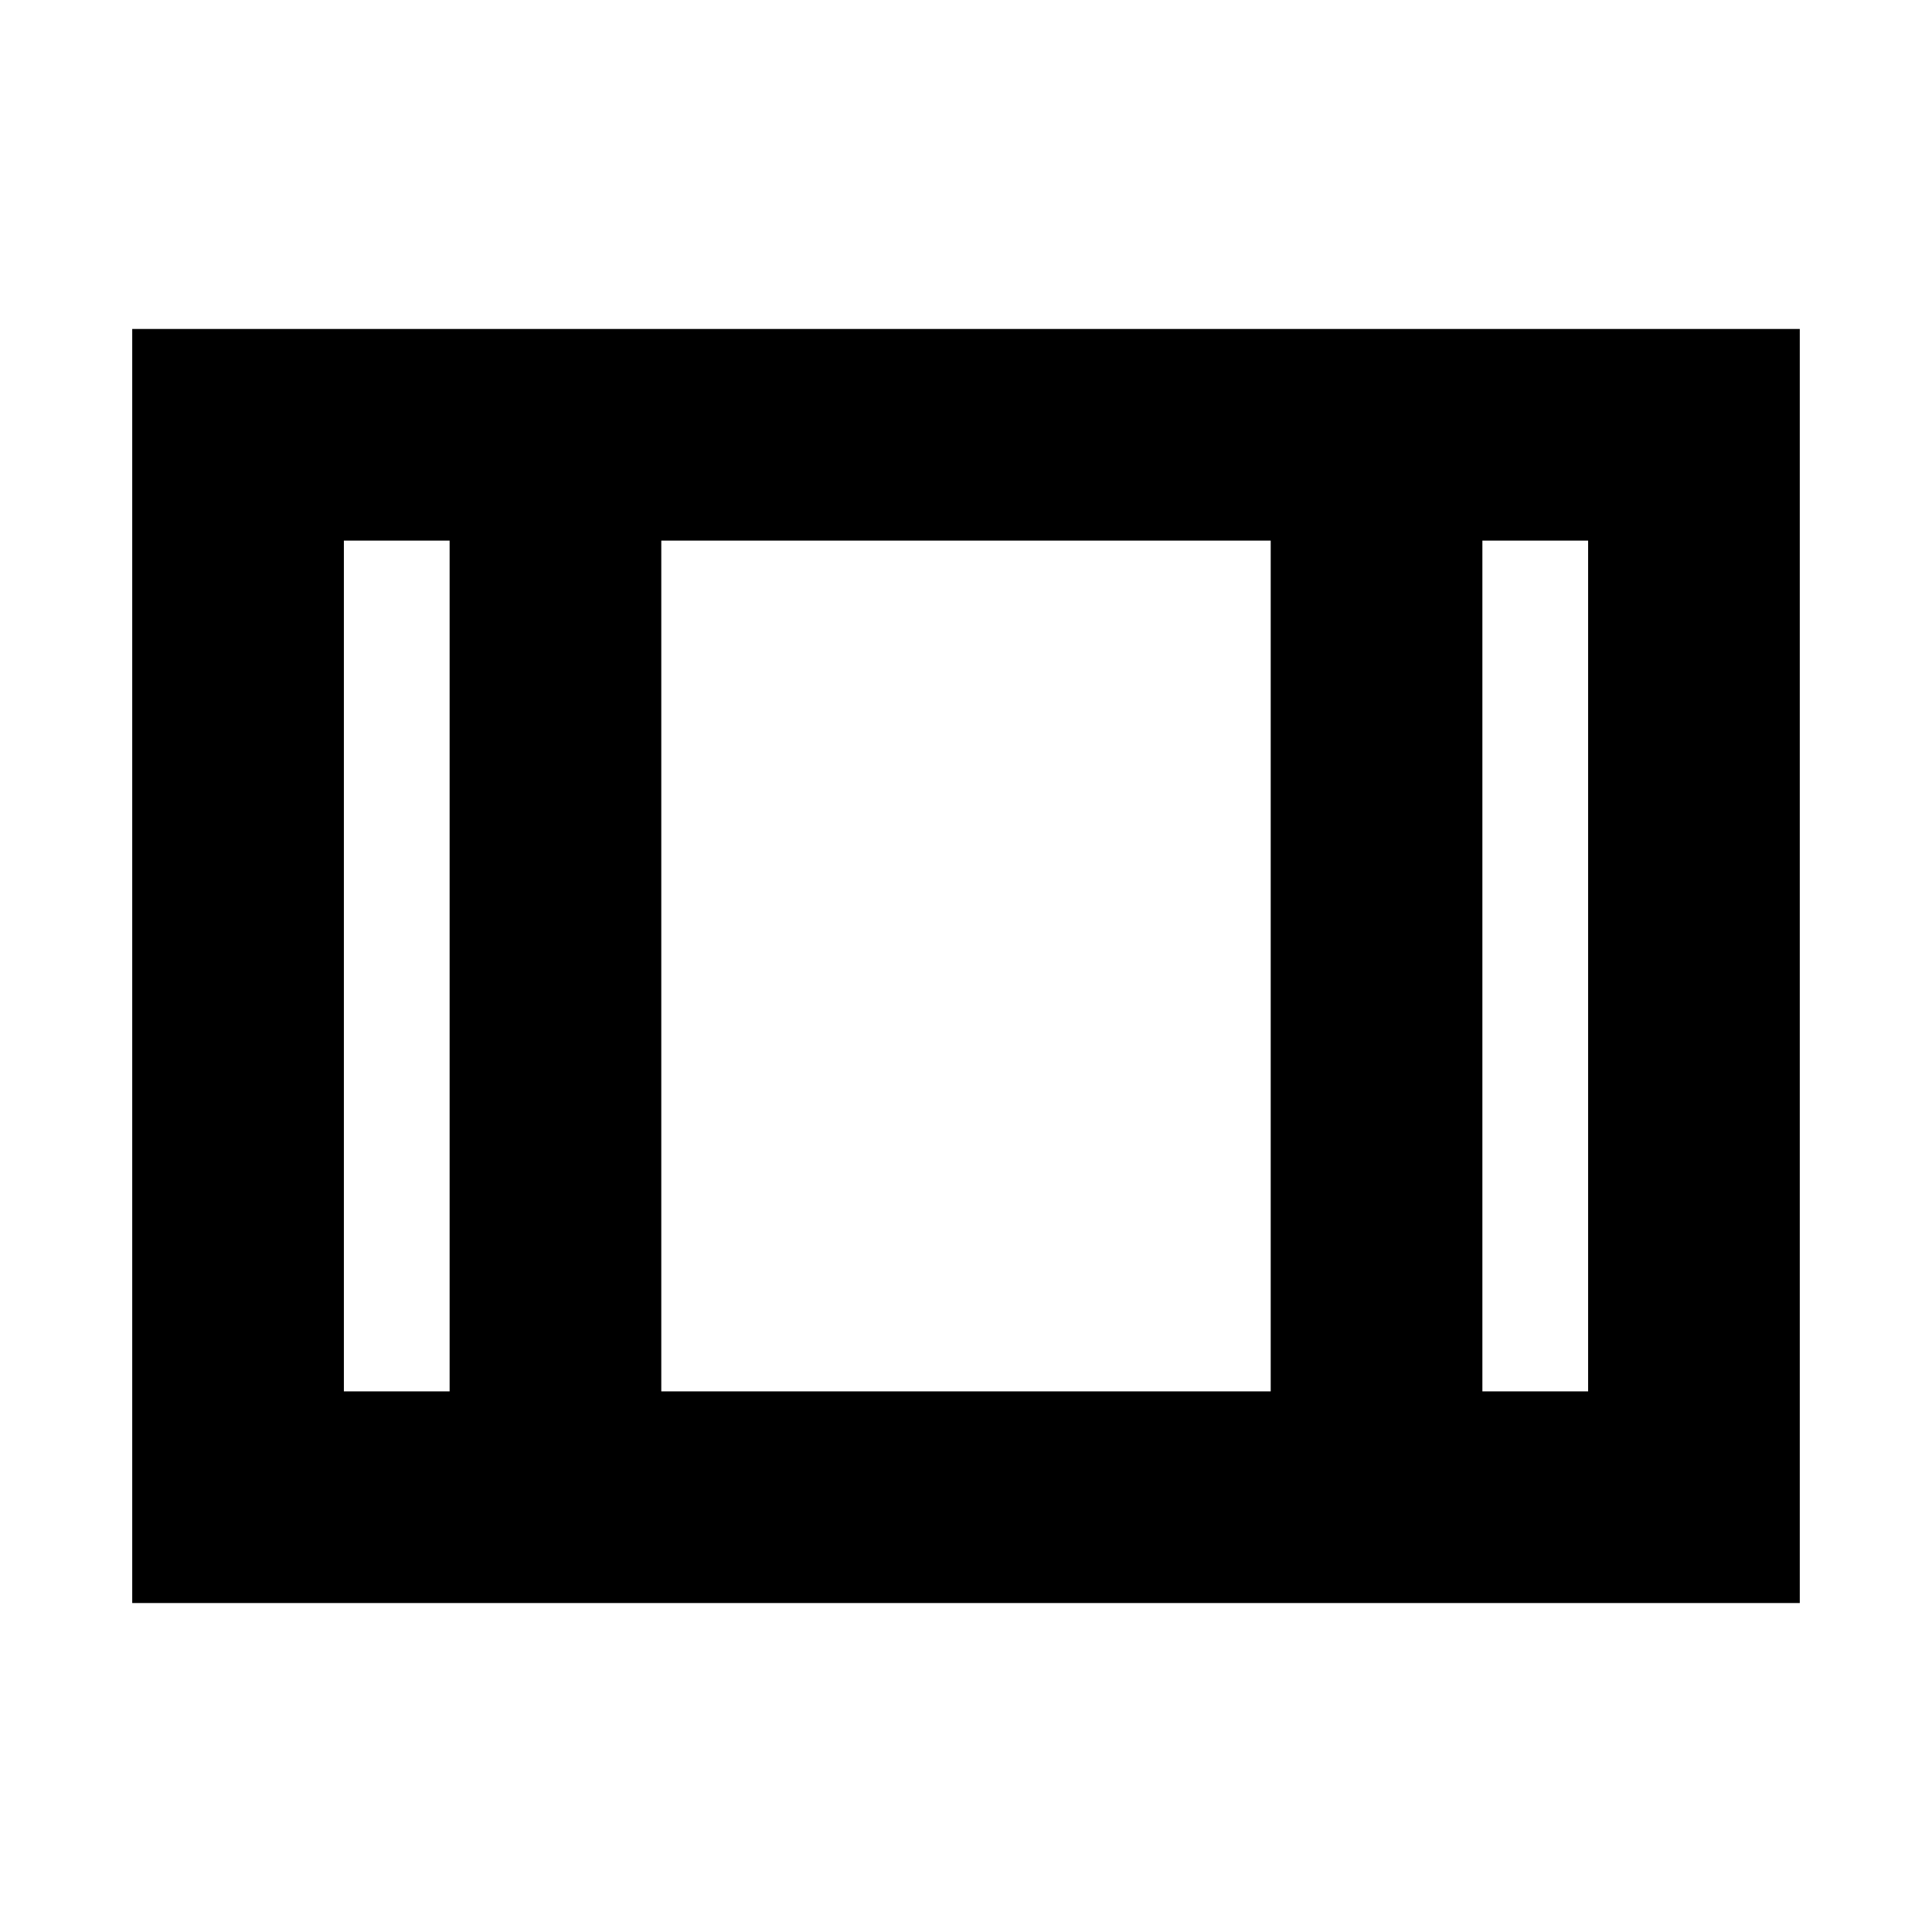 <svg xmlns="http://www.w3.org/2000/svg" height="20" viewBox="0 -960 960 960" width="20"><path d="M65.7-163.46v-633.08h828.6v633.08H65.7Zm105.17-105.17h52.54v-422.74h-52.54v422.74Zm157.72 0h302.82v-422.74H328.59v422.74Zm408 0h52.54v-422.74h-52.54v422.74Zm-408-422.74v422.74-422.74Z"/></svg>